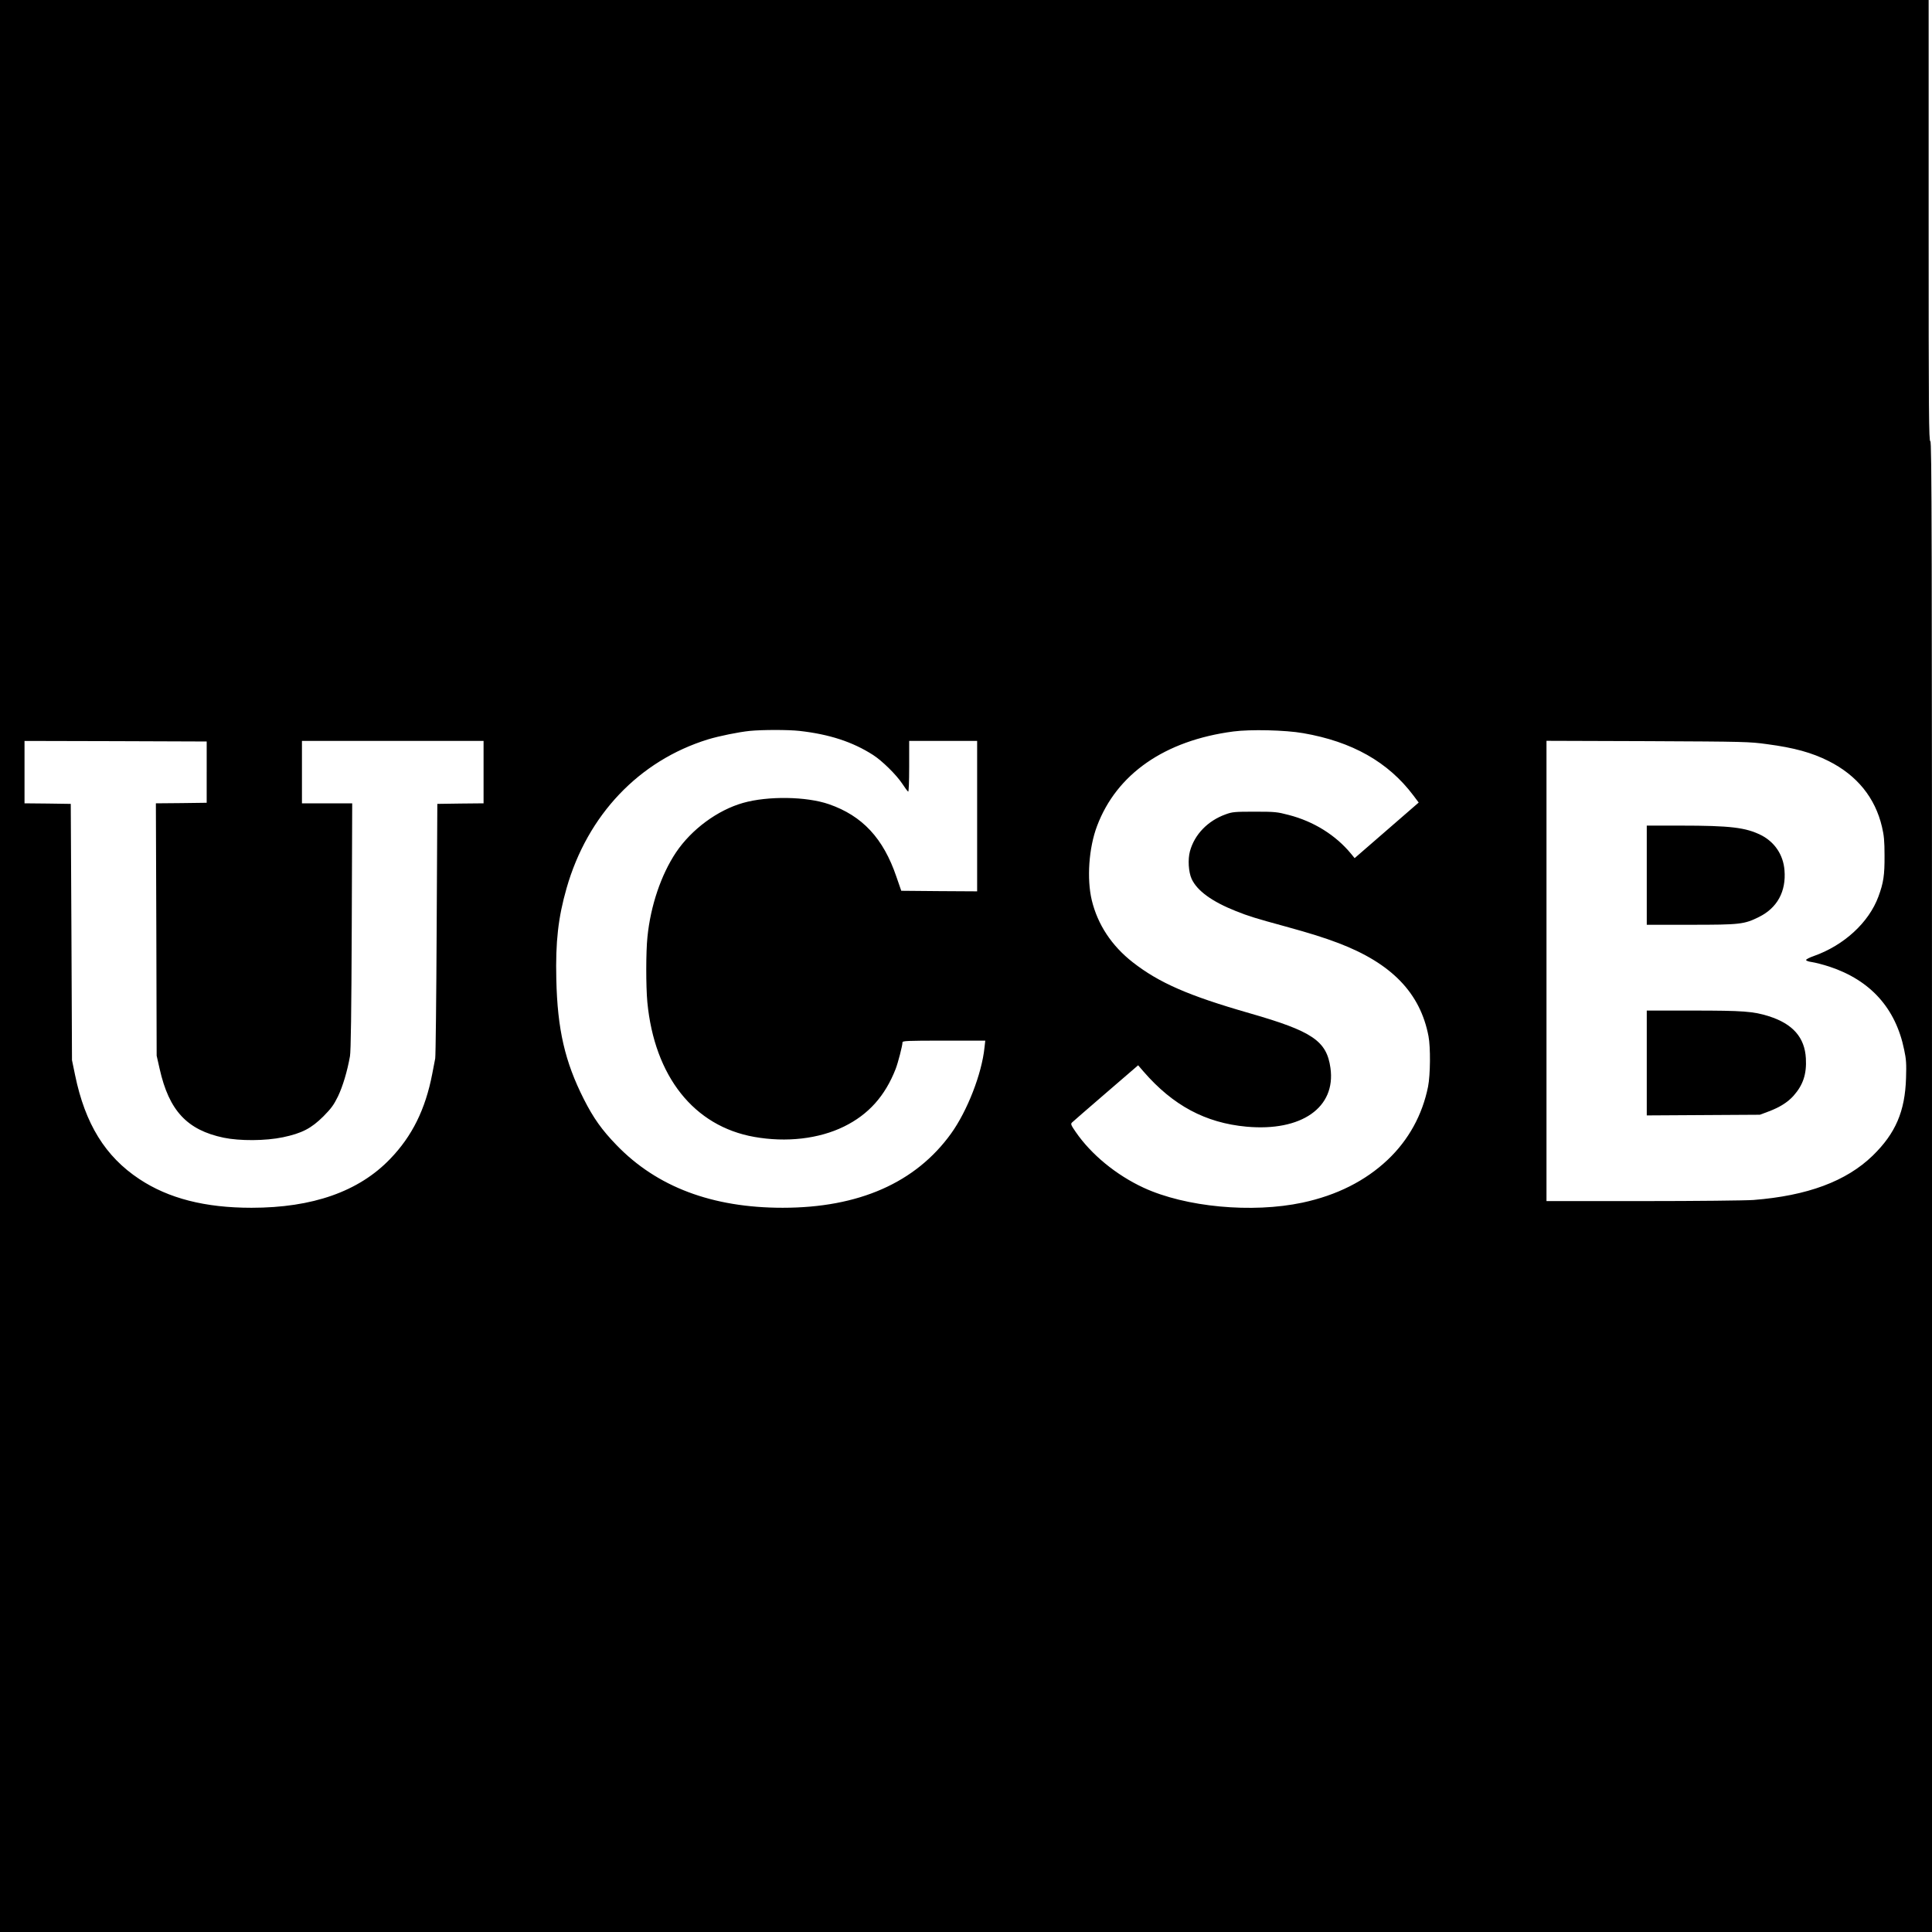 <?xml version="1.0" standalone="no"?>
<!DOCTYPE svg PUBLIC "-//W3C//DTD SVG 20010904//EN"
 "http://www.w3.org/TR/2001/REC-SVG-20010904/DTD/svg10.dtd">
<svg version="1.0" xmlns="http://www.w3.org/2000/svg"
 width="1734pt" height="1734pt" viewBox="0 0 1734 1734"
 preserveAspectRatio="xMidYMid meet">
<g transform="translate(0,1734) scale(0.1,-0.1)"
fill="#000000" stroke="none">
<path d="M0 8670 l0 -8670 8670 0 8670 0 0 6690 c0 5940 -2 6690 -15 6690 -13
0 -15 227 -15 1980 l0 1980 -8655 0 -8655 0 0 -8670z m7175 2110 c268 -30 477
-98 661 -216 81 -52 207 -176 260 -255 25 -38 49 -71 55 -74 5 -4 9 84 9 224
l0 231 305 0 305 0 0 -675 0 -675 -341 2 -340 3 -44 127 c-117 344 -305 546
-605 650 -202 70 -547 75 -770 12 -230 -65 -464 -238 -603 -445 -134 -201
-228 -479 -256 -758 -14 -132 -14 -444 -1 -585 64 -667 418 -1114 960 -1210
287 -51 579 -18 805 93 220 108 369 274 464 518 21 54 61 209 61 237 0 14 36
16 371 16 l372 0 -7 -62 c-24 -235 -154 -569 -300 -772 -318 -441 -828 -666
-1511 -666 -632 0 -1129 187 -1491 562 -132 136 -208 243 -294 413 -170 336
-237 626 -247 1076 -8 337 17 554 92 817 188 658 651 1145 1270 1336 99 30
276 66 375 76 114 11 344 11 445 0z m4520 -20 c441 -76 764 -259 990 -559 l48
-64 -30 -26 c-17 -14 -147 -127 -288 -250 l-257 -223 -31 38 c-138 168 -336
292 -562 350 -103 27 -123 29 -305 29 -180 0 -200 -2 -260 -24 -161 -58 -279
-181 -320 -331 -20 -74 -13 -186 15 -248 49 -107 183 -204 397 -289 115 -46
177 -65 448 -139 225 -62 339 -98 472 -148 478 -182 735 -448 809 -836 19 -98
17 -347 -4 -453 -51 -253 -174 -478 -362 -656 -201 -190 -457 -319 -766 -385
-452 -96 -1049 -40 -1425 134 -246 114 -470 298 -609 500 -42 61 -47 72 -34
85 8 8 145 127 304 264 l290 250 49 -57 c264 -304 555 -460 923 -494 494 -45
804 172 754 527 -34 243 -161 329 -725 491 -548 157 -813 273 -1050 458 -188
147 -314 337 -367 556 -46 192 -27 470 47 666 176 468 608 768 1224 849 151
20 468 13 625 -15z m-9840 -350 l0 -275 -228 -3 -228 -2 4 -1133 3 -1132 27
-119 c84 -374 246 -548 574 -617 145 -30 376 -29 533 4 170 36 253 79 362 187
72 73 93 102 132 181 43 91 83 224 107 359 8 45 13 398 16 1168 l4 1102 -226
0 -225 0 0 280 0 280 815 0 815 0 0 -280 0 -280 -207 -2 -208 -3 -6 -1125 c-3
-619 -9 -1141 -13 -1160 -4 -19 -16 -82 -27 -140 -61 -316 -180 -557 -377
-761 -281 -293 -696 -439 -1245 -439 -417 0 -745 84 -1007 258 -305 202 -486
495 -576 932 l-28 135 -5 1150 -6 1150 -207 3 -208 2 0 280 0 280 818 -2 817
-3 0 -275z m14005 251 c243 -32 402 -76 553 -152 254 -128 417 -329 478 -590
18 -76 23 -126 23 -259 1 -173 -9 -243 -55 -367 -86 -233 -309 -438 -581 -534
-38 -13 -68 -29 -68 -35 0 -7 23 -15 53 -19 28 -4 99 -22 157 -41 368 -122
594 -373 670 -745 19 -88 21 -127 17 -254 -9 -300 -94 -497 -299 -697 -237
-230 -586 -360 -1070 -398 -68 -5 -513 -10 -990 -10 l-868 0 0 2066 0 2065
908 -3 c872 -4 913 -5 1072 -27z"/>
<path d="M14780 9485 l0 -445 393 0 c445 0 481 4 614 70 164 81 245 229 229
420 -11 138 -88 252 -209 314 -138 69 -275 86 -724 86 l-303 0 0 -445z"/>
<path d="M14780 7799 l0 -470 508 3 507 3 75 28 c102 38 174 83 227 142 86 97
119 195 111 336 -10 187 -117 310 -332 378 -138 44 -231 51 -683 51 l-413 0 0
-471z"/>
</g>
</svg>
